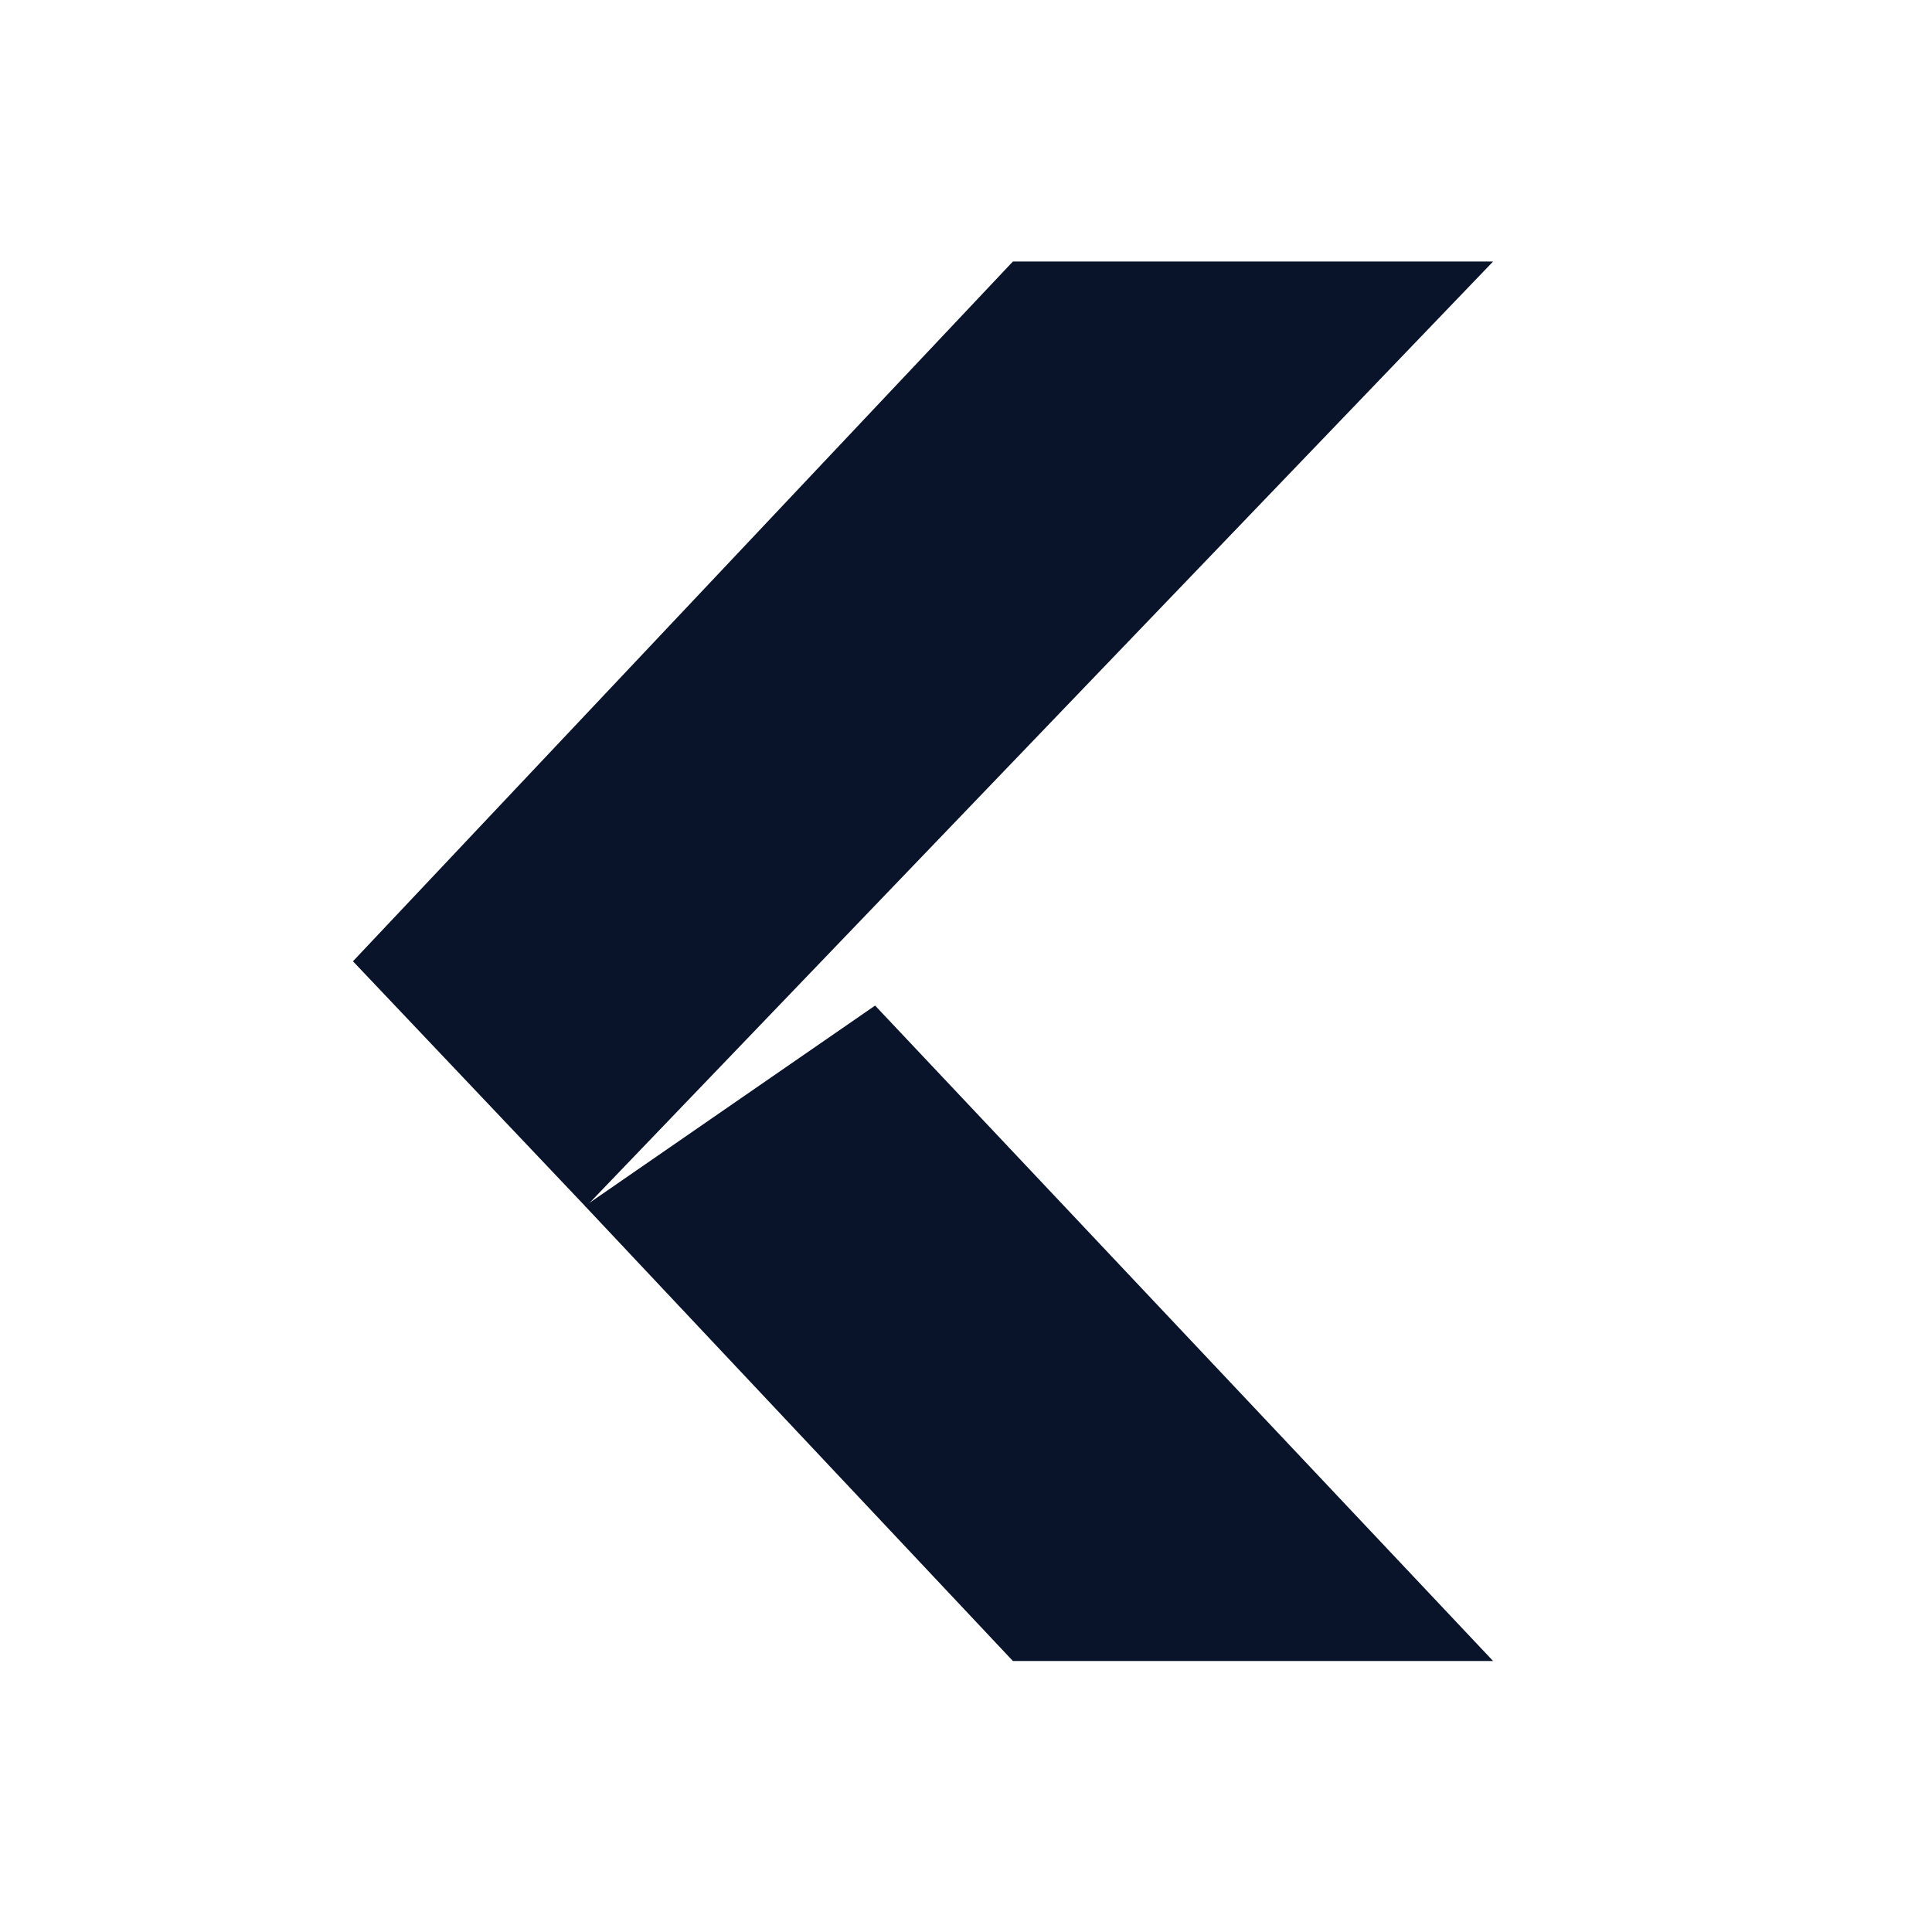 <svg xmlns="http://www.w3.org/2000/svg" viewBox="0 0 22 22">
 <g transform="matrix(.085 0 0 .083 19.15 -2.5)" enable-background="new" fill="#09142b">
  <path d="m-89.6 258h64.33l-82.79-89.92-38.872 27.494z" />
  <path d="m-89.6 66h64.33l-121.55 129.69-31.19-33.688z" />
 </g>
</svg>